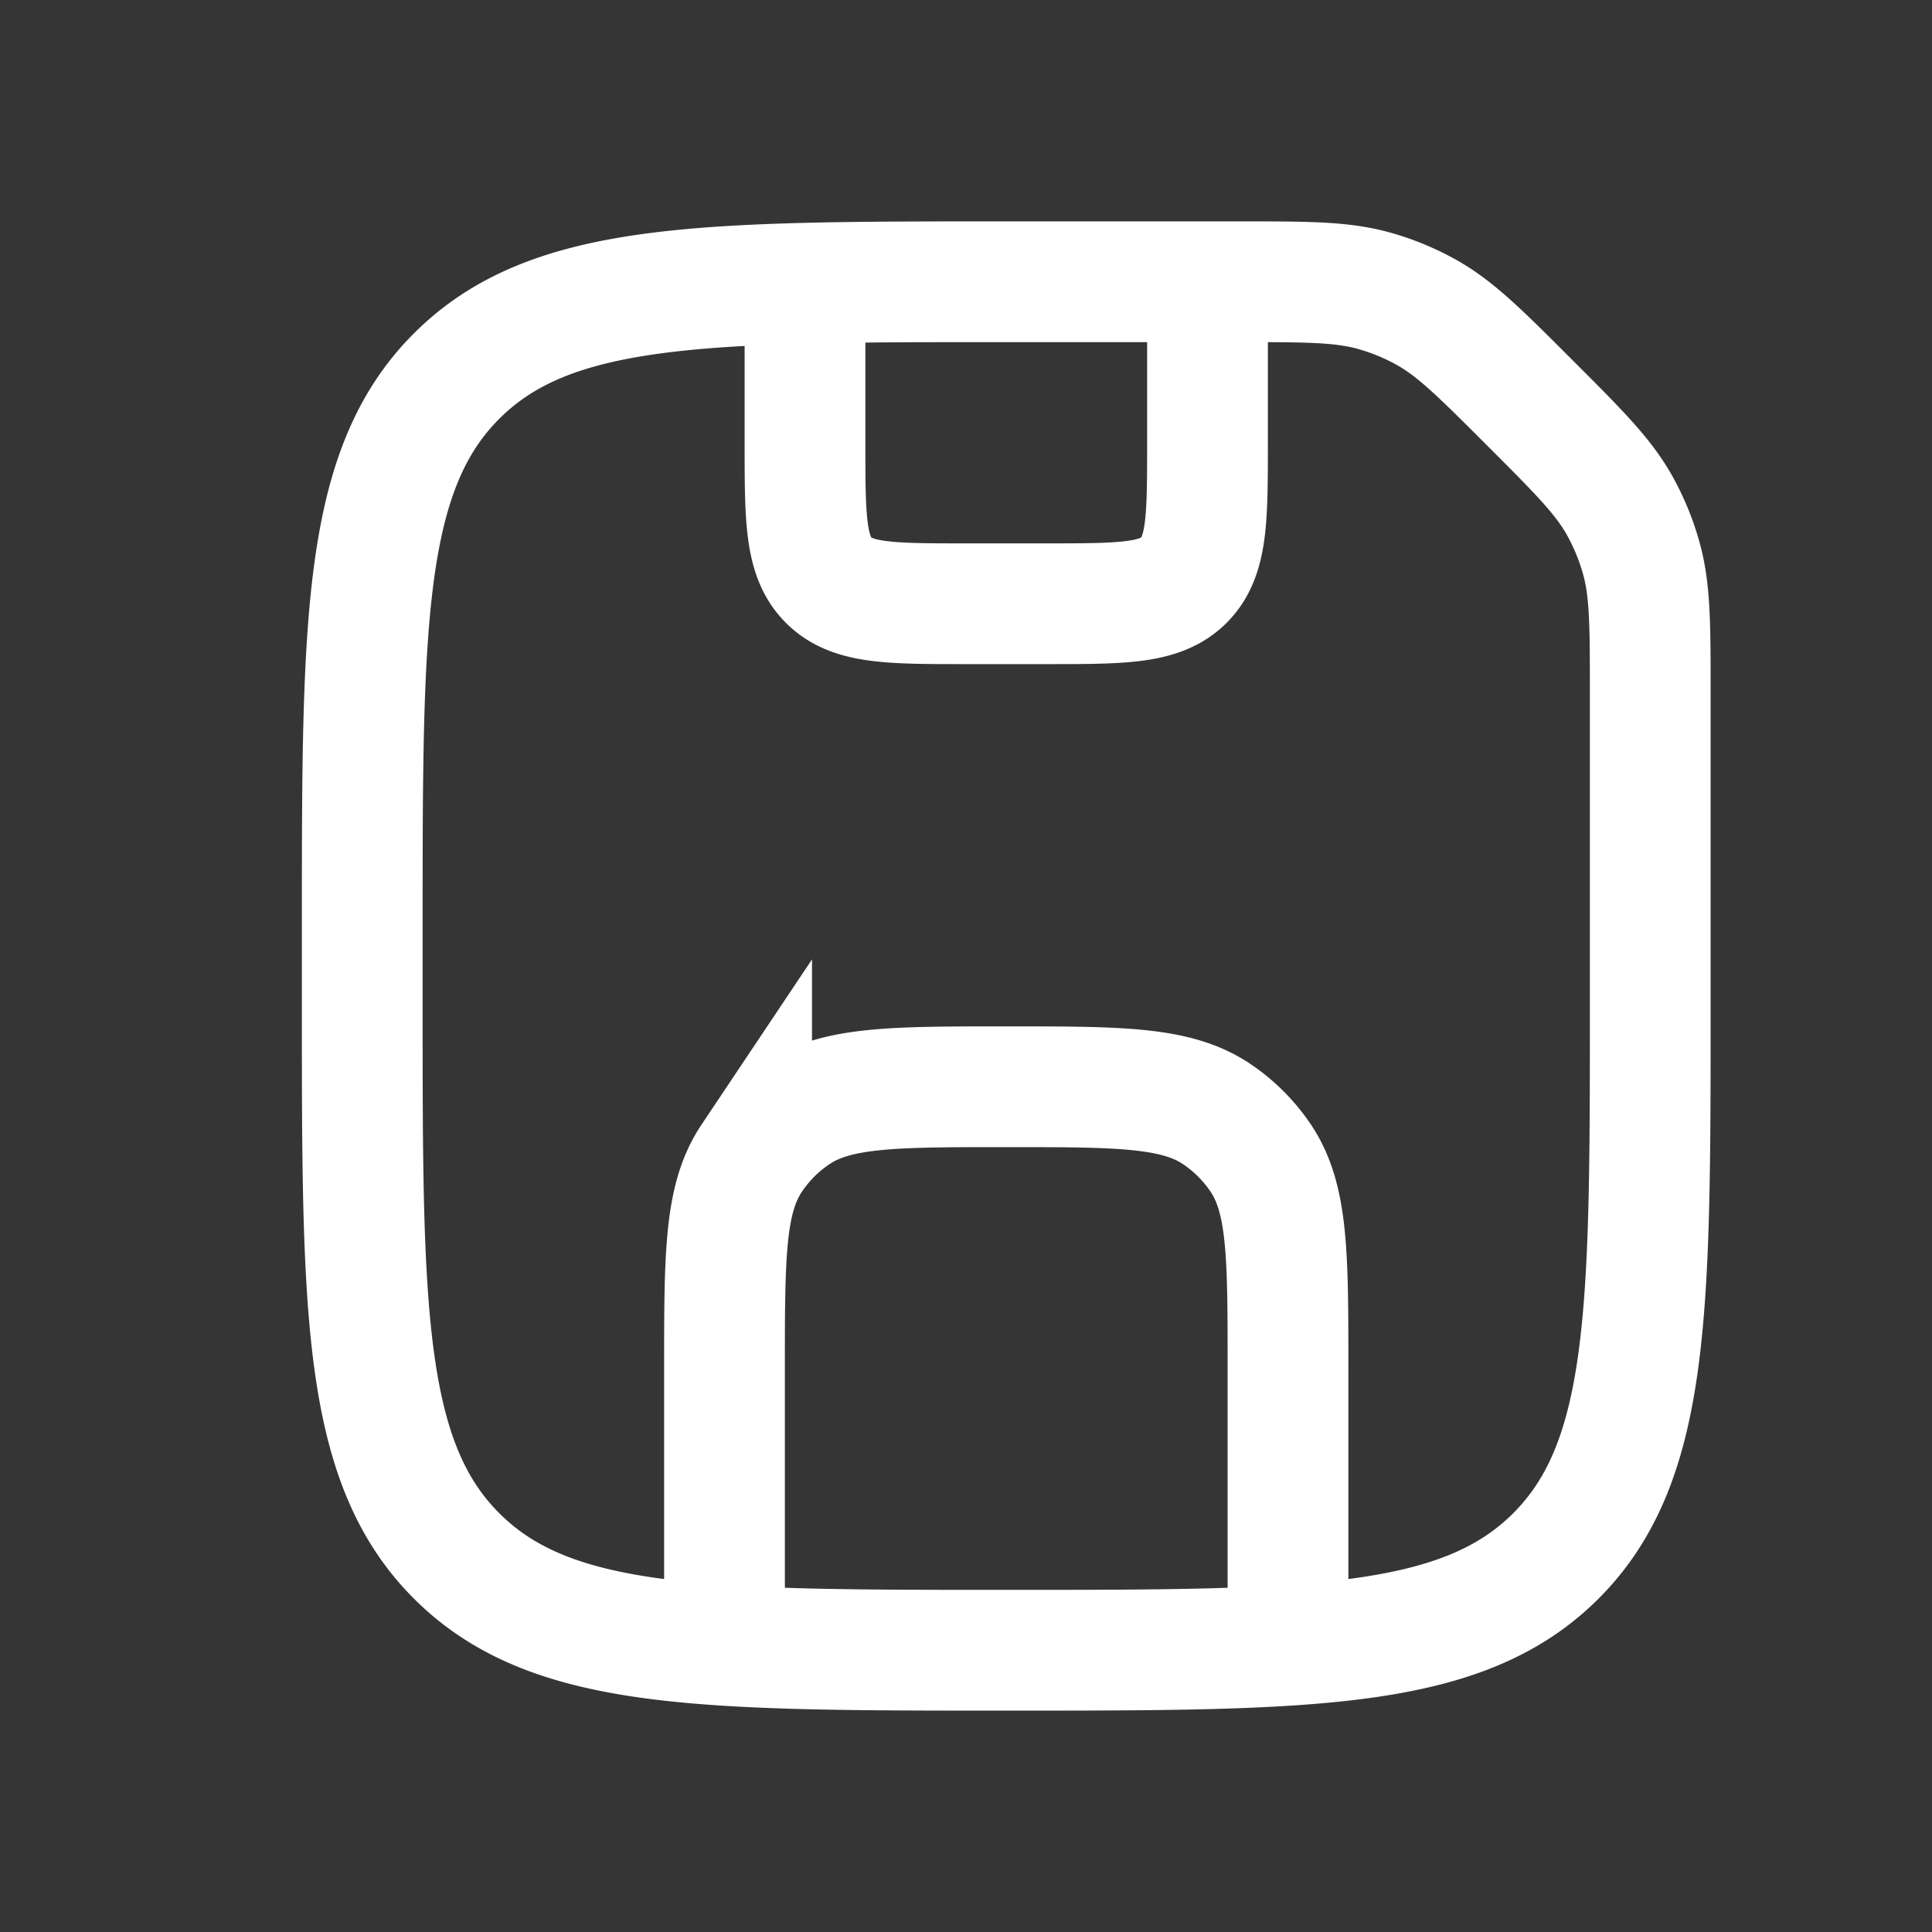 <svg xmlns="http://www.w3.org/2000/svg" width="24" height="24" fill="none"><rect width="100%" height="100%" fill="#333333" stroke="none"/><path fill="#fff" fill-opacity=".01" d="M24 0v24H0V0z"/><path stroke="#FFFFFF" stroke-width="1.5" d="M9 20.5V17c0-1.405 0-2.107.337-2.611a2 2 0 0 1 .552-.552c.504-.337 1.207-.337 2.611-.337 1.405 0 2.107 0 2.611.337.218.146.406.334.552.552C16 14.893 16 15.596 16 17v3.5m-6-17v2c0 .943 0 1.414.293 1.707.293.293.764.293 1.707.293h1c.943 0 1.414 0 1.707-.293C15 6.914 15 6.443 15 5.5v-2m.379 0H12.5c-3.771 0-5.657 0-6.828 1.172C4.5 5.843 4.5 7.729 4.5 11.5v1c0 3.771 0 5.657 1.172 6.828C6.843 20.5 8.729 20.5 12.5 20.5c3.771 0 5.657 0 6.828-1.172C20.5 18.157 20.5 16.271 20.5 12.5V8.621c0-.865 0-1.298-.115-1.7a3.002 3.002 0 0 0-.263-.637C19.918 5.918 19.612 5.612 19 5c-.612-.612-.918-.918-1.284-1.122a2.999 2.999 0 0 0-.636-.263c-.403-.115-.836-.115-1.701-.115Z"/></svg>